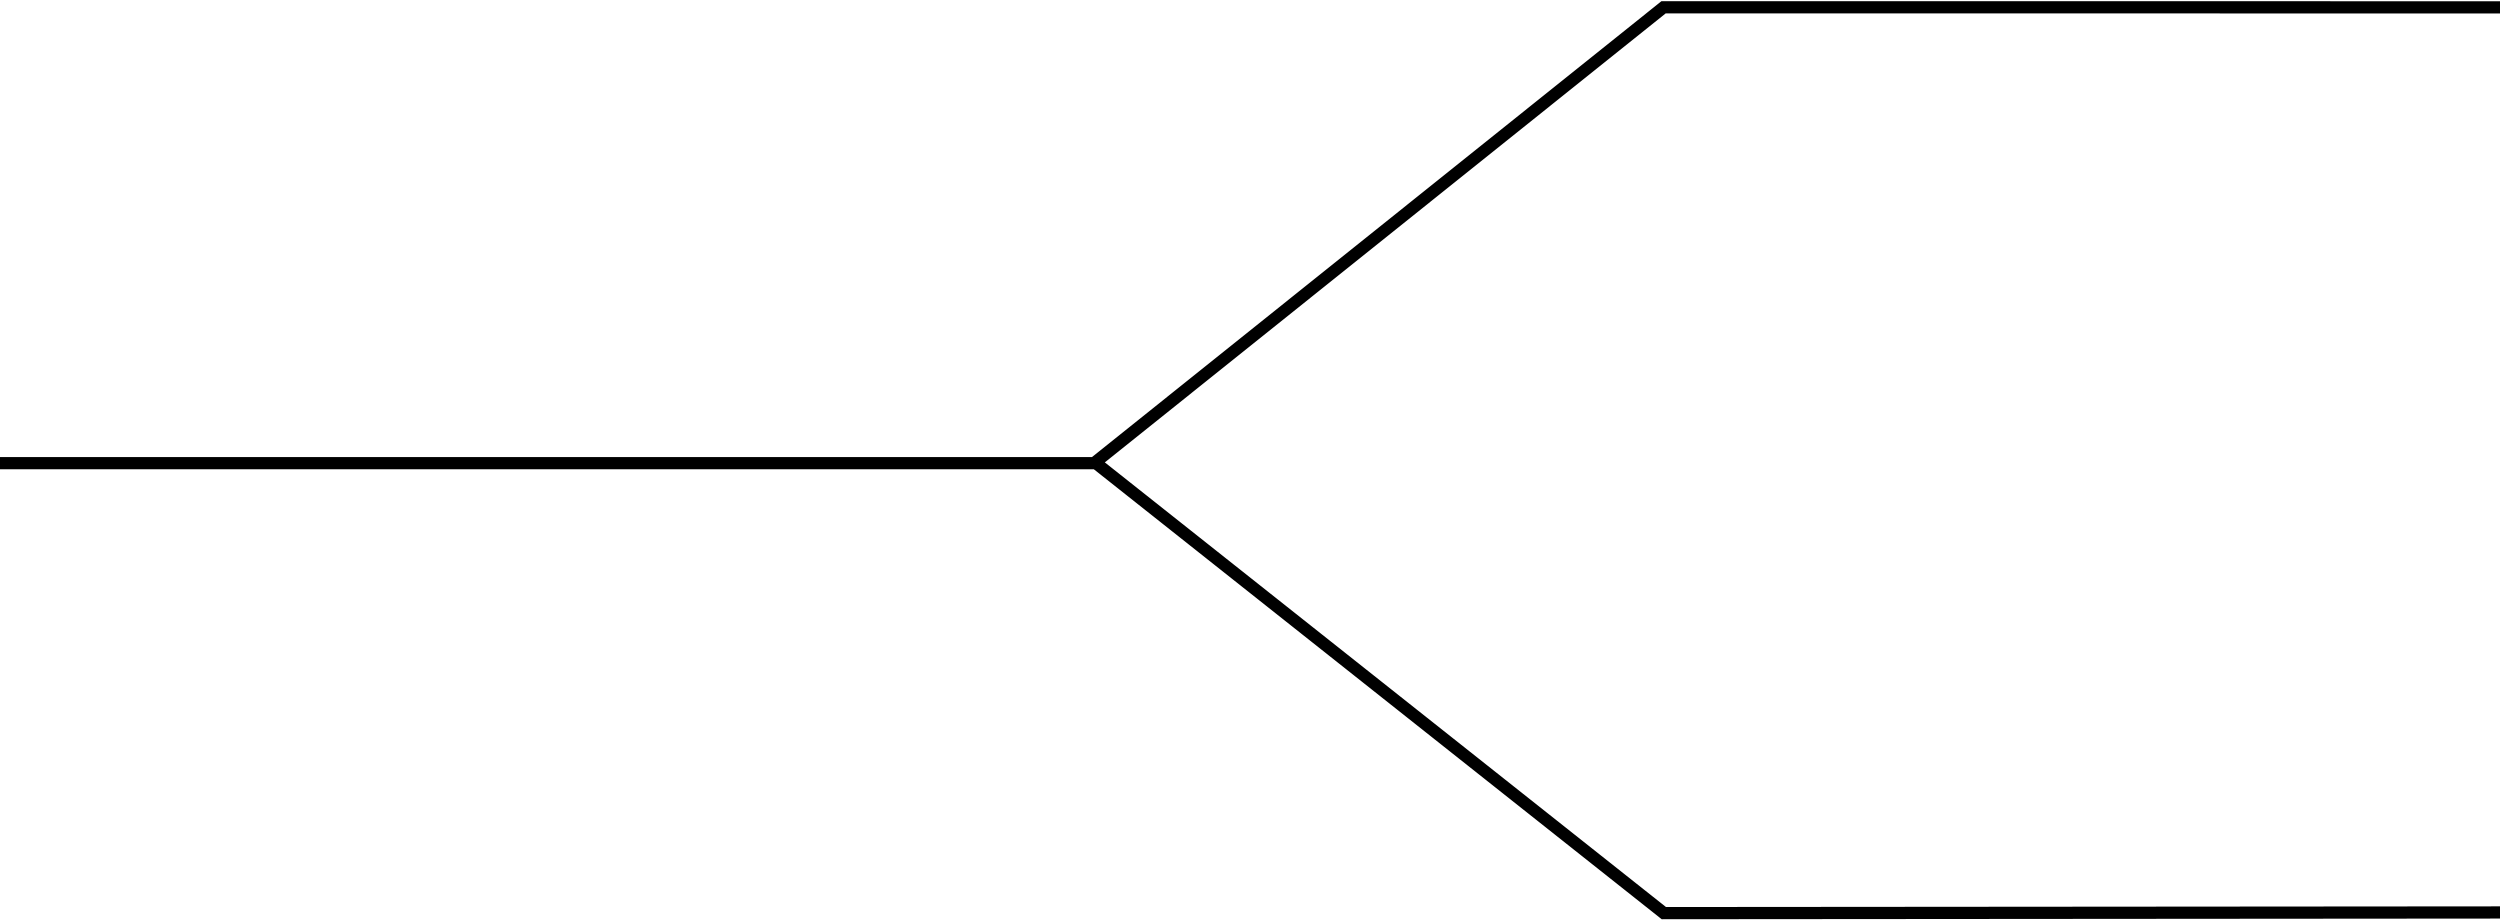 <svg width="184" height="68" viewBox="0 0 184 68" fill="none" xmlns="http://www.w3.org/2000/svg">
<g clip-path="url(#clip0_466_8790)">
<path fill-rule="evenodd" clip-rule="evenodd" d="M122.458 67.655L184.019 67.606L184.021 66.708L122.616 66.757L81.315 34.032L122.596 0.984L184.021 0.991L184.023 0.092L122.441 0.086L122.283 0.086L122.159 0.185L80.368 33.641H0V34.539H80.507L122.179 67.559L122.302 67.656L122.458 67.655Z" fill="black"/>
</g>
<defs>
<clipPath id="clip0_466_8790">
<rect width="184" height="68" fill="white"/>
</clipPath>
</defs>
</svg>
